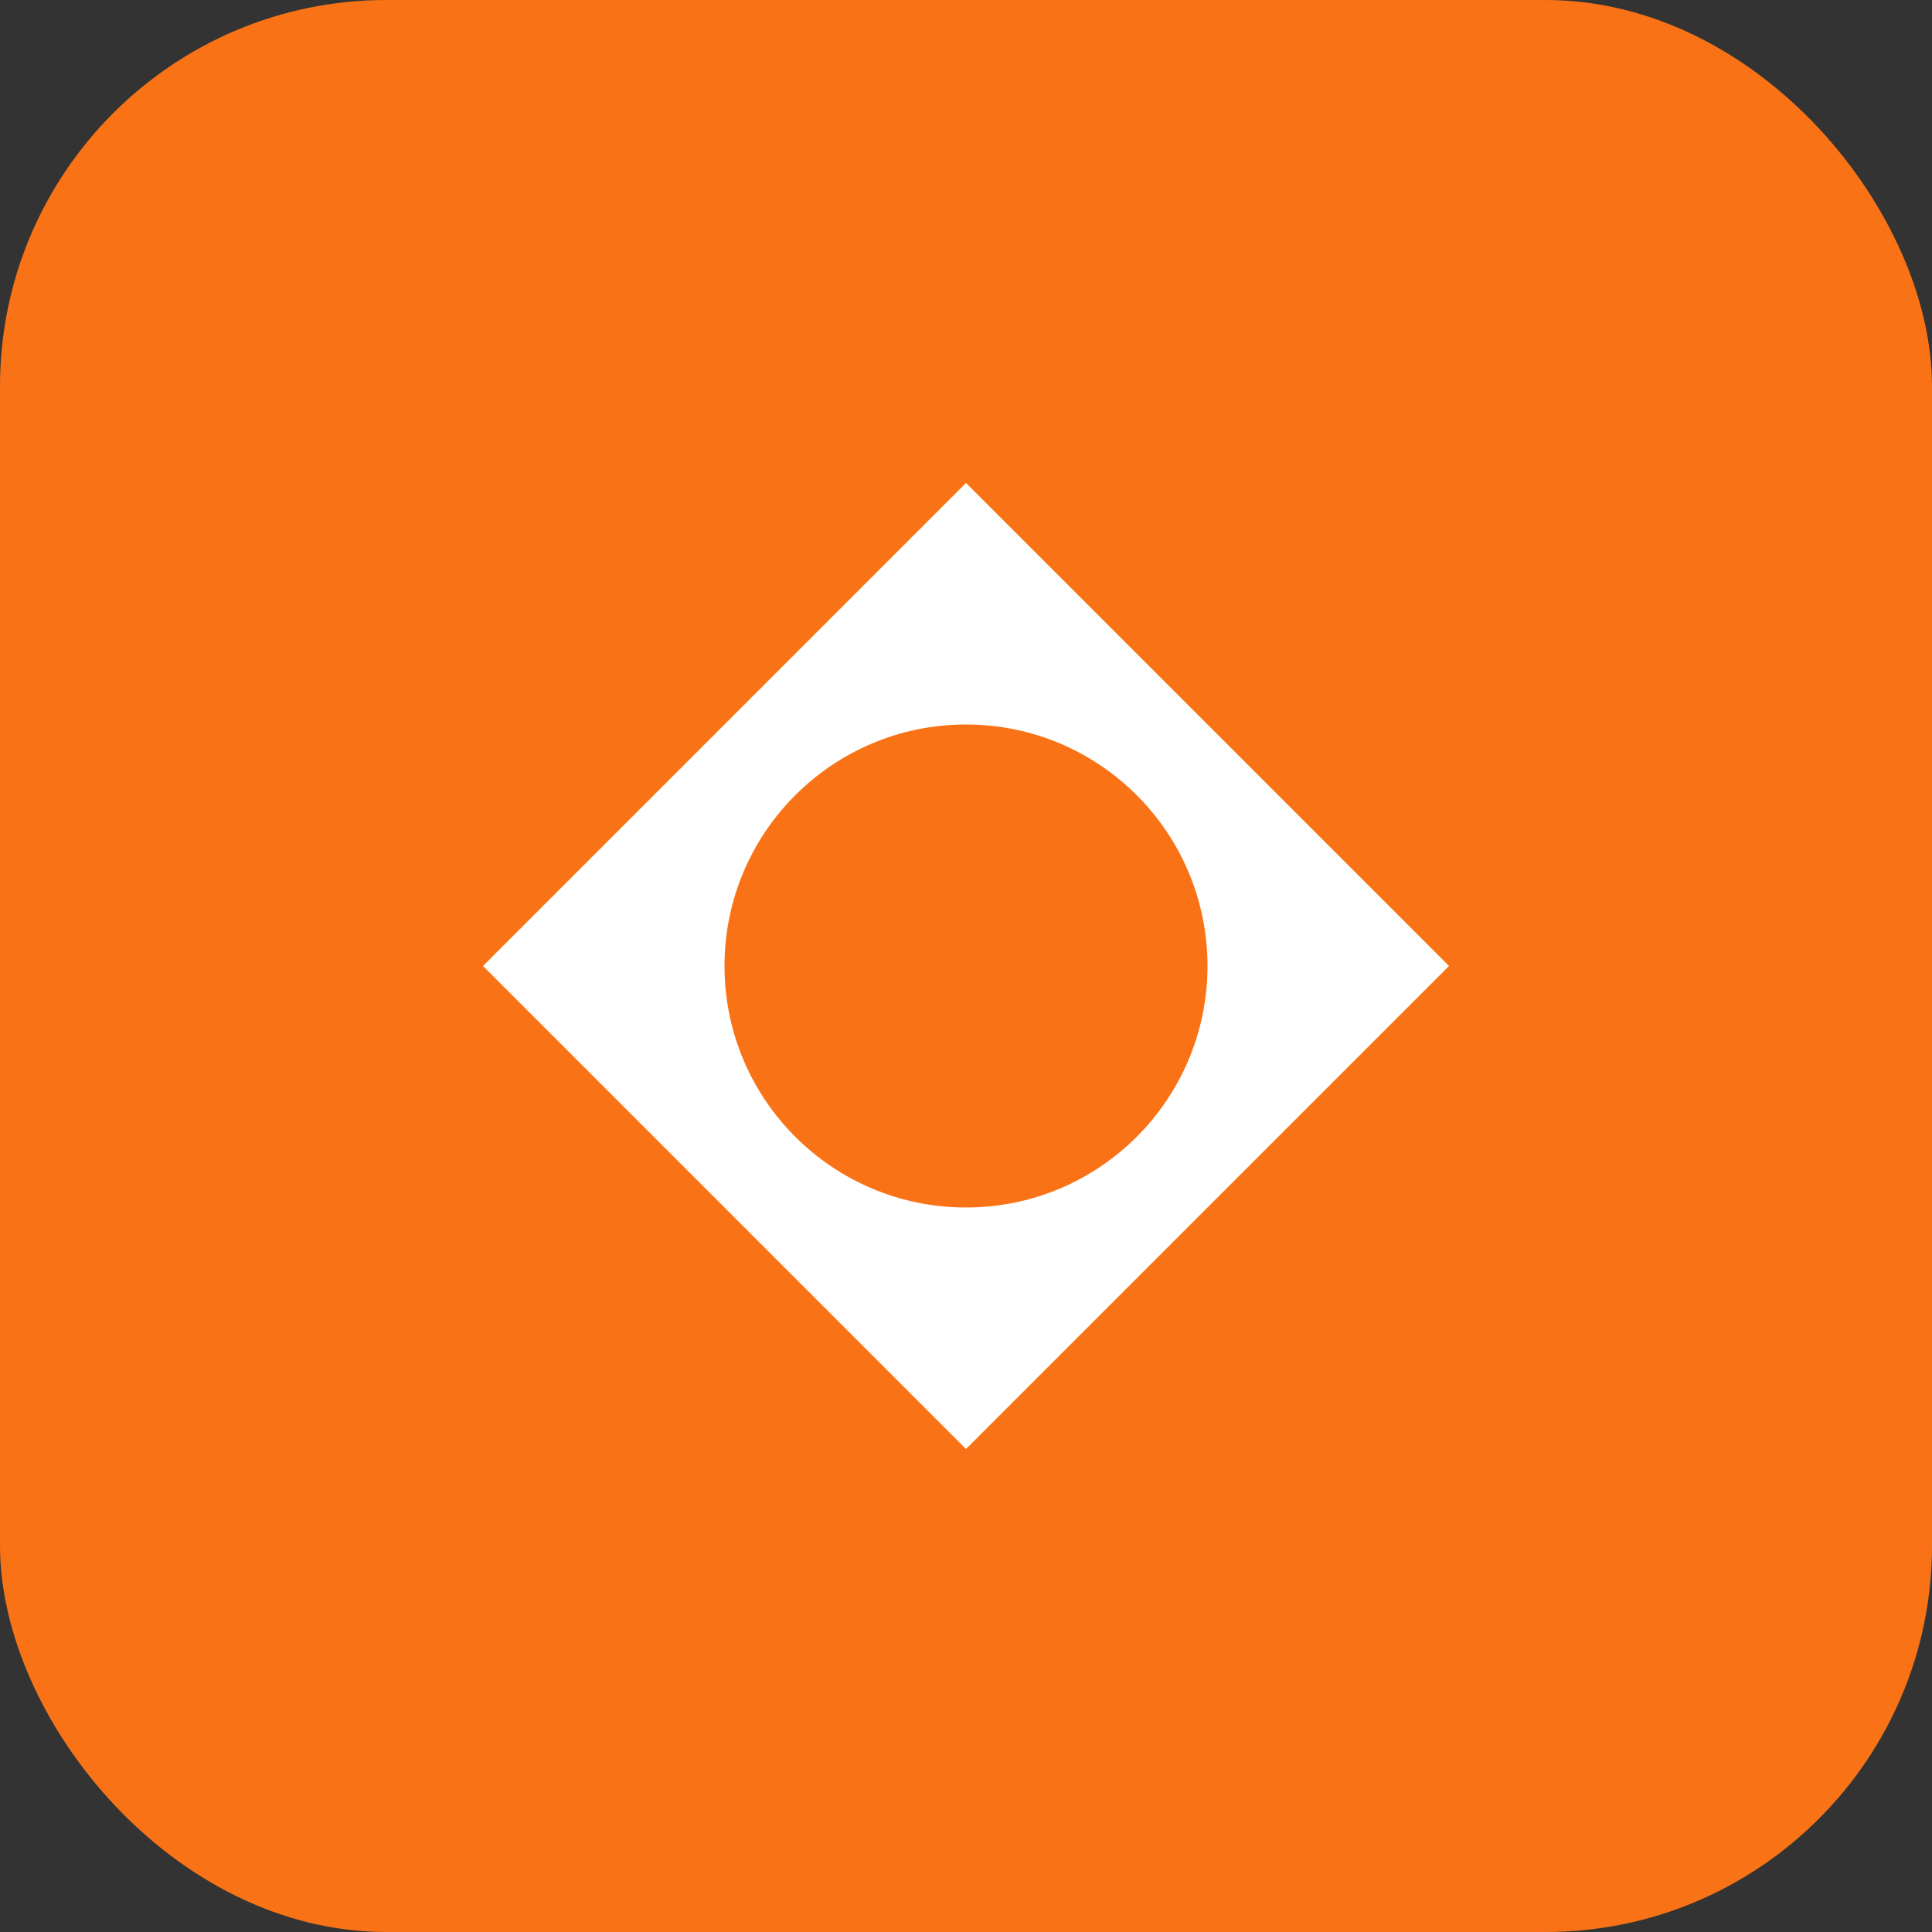 <?xml version="1.0" encoding="UTF-8" standalone="no"?>
<svg width="40" height="40" viewBox="0 0 40 40" fill="none" xmlns="http://www.w3.org/2000/svg">
  <rect x="0" y="0" width="40" height="40" fill="#333333" stroke="none"/>
  <rect width="40" height="40" rx="8" fill="#f97316"/>
  <path d="M20 10L30 20L20 30L10 20L20 10Z" fill="white"/>
  <circle cx="20" cy="20" r="5" fill="#f97316"/>
</svg>
